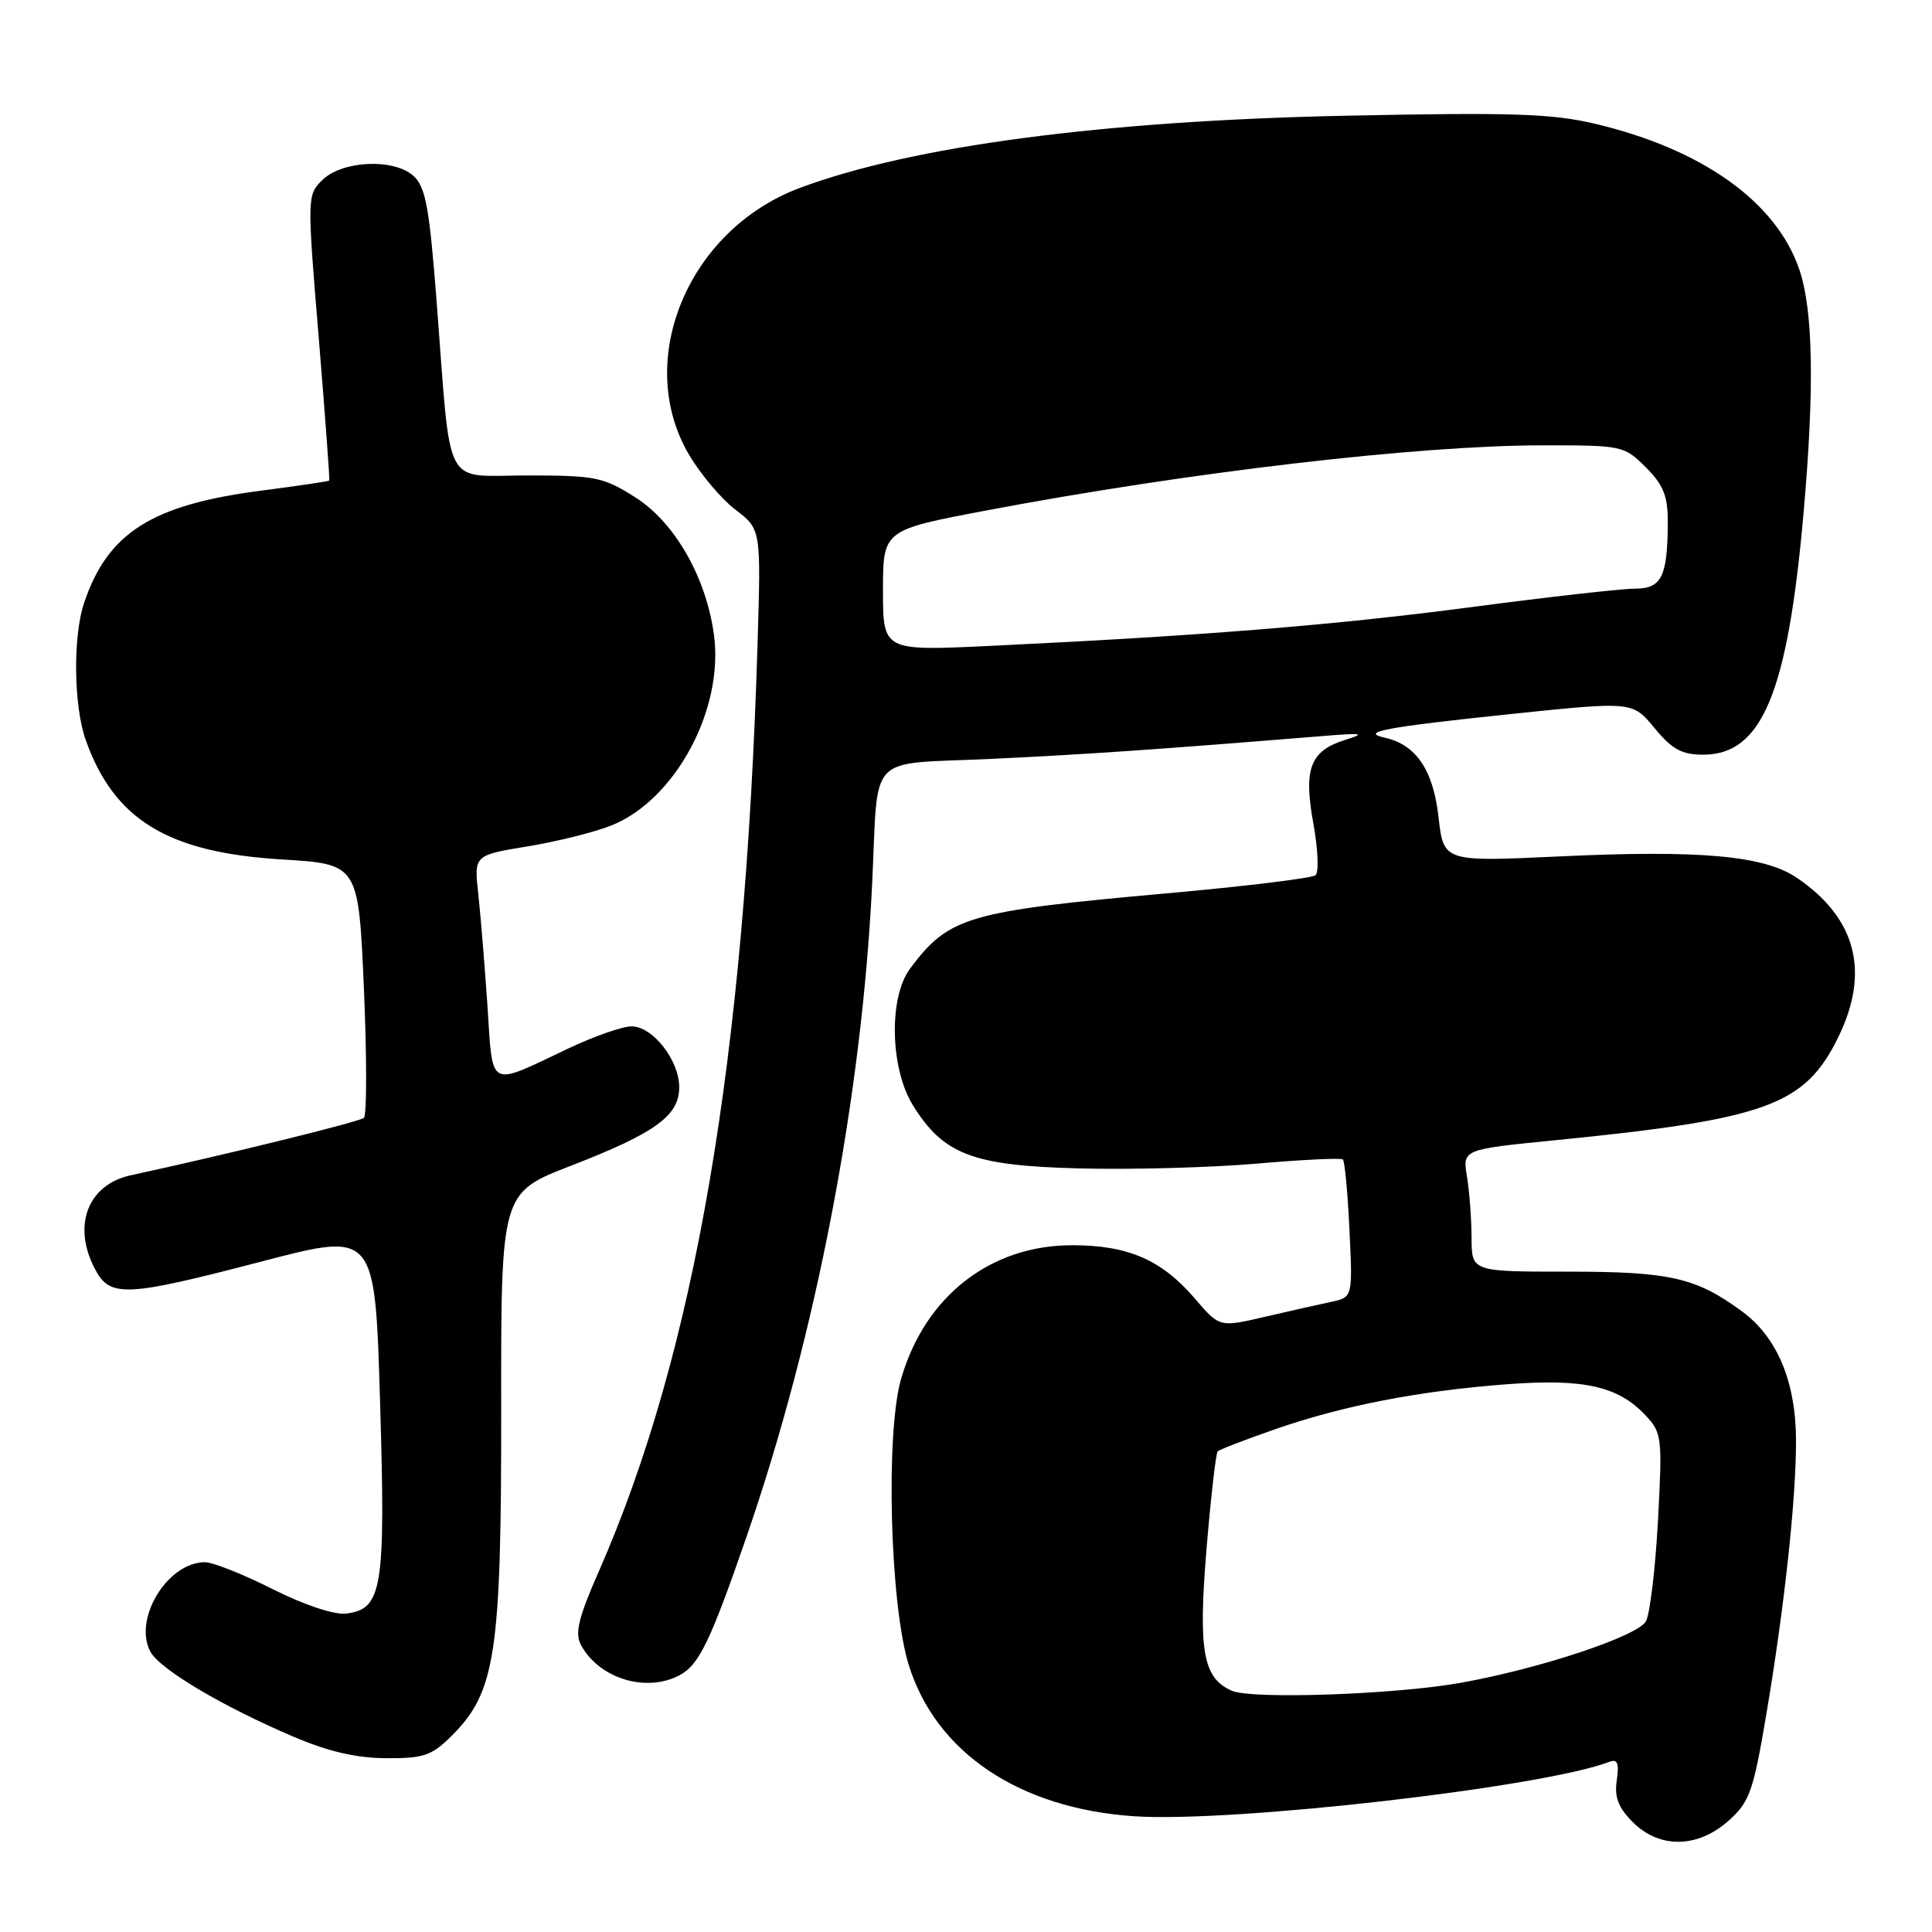 <?xml version="1.0" encoding="UTF-8" standalone="no"?>
<!DOCTYPE svg PUBLIC "-//W3C//DTD SVG 1.1//EN" "http://www.w3.org/Graphics/SVG/1.1/DTD/svg11.dtd" >
<svg xmlns="http://www.w3.org/2000/svg" xmlns:xlink="http://www.w3.org/1999/xlink" version="1.1" viewBox="0 0 256 256">
 <g >
 <path fill="currentColor"
d=" M 229.05 241.25 C 231.82 238.78 232.31 237.39 233.99 227.50 C 236.43 213.11 238.01 198.62 237.98 190.79 C 237.95 183.08 235.49 177.20 230.86 173.79 C 224.73 169.28 221.32 168.50 207.75 168.50 C 195.00 168.50 195.00 168.50 194.99 164.00 C 194.98 161.53 194.71 157.88 194.38 155.90 C 193.79 152.30 193.79 152.30 206.14 151.08 C 234.14 148.29 239.16 146.46 243.58 137.43 C 247.81 128.79 245.96 121.66 238.12 116.33 C 233.79 113.37 225.27 112.60 206.61 113.48 C 191.28 114.20 191.28 114.20 190.61 108.24 C 189.90 102.02 187.64 98.67 183.50 97.75 C 180.09 97.00 183.51 96.36 200.41 94.59 C 216.32 92.94 216.32 92.94 219.23 96.47 C 221.56 99.29 222.85 100.00 225.67 100.00 C 233.48 100.00 236.87 91.84 238.98 68.00 C 240.44 51.46 240.26 41.12 238.42 35.71 C 235.36 26.74 225.55 19.75 211.31 16.39 C 205.62 15.05 200.23 14.88 178.50 15.33 C 146.19 15.99 120.85 19.34 105.96 24.91 C 91.17 30.45 83.97 47.77 91.28 60.22 C 92.80 62.81 95.57 66.10 97.44 67.53 C 100.84 70.12 100.84 70.12 100.38 85.31 C 98.72 140.46 92.07 179.27 79.35 208.21 C 76.65 214.34 76.15 216.41 76.97 217.95 C 79.37 222.42 85.62 224.34 90.06 221.97 C 92.64 220.59 94.14 217.47 98.99 203.42 C 108.16 176.81 114.21 145.31 115.57 117.00 C 116.42 99.47 114.64 101.34 131.24 100.56 C 143.82 99.97 153.38 99.31 175.50 97.51 C 180.57 97.10 181.00 97.18 178.27 98.03 C 173.59 99.50 172.70 101.83 174.03 109.14 C 174.64 112.51 174.77 115.58 174.32 115.97 C 173.87 116.36 164.95 117.45 154.50 118.38 C 128.16 120.75 125.73 121.46 120.58 128.36 C 117.75 132.15 117.94 141.55 120.95 146.43 C 125.01 152.99 128.87 154.46 143.00 154.82 C 149.88 155.00 160.45 154.71 166.50 154.19 C 172.55 153.66 177.70 153.41 177.94 153.64 C 178.19 153.87 178.58 158.07 178.81 162.98 C 179.24 171.90 179.24 171.90 176.37 172.51 C 174.79 172.84 170.82 173.73 167.54 174.50 C 161.59 175.88 161.59 175.88 158.33 172.07 C 153.92 166.93 149.49 165.00 142.06 165.00 C 131.24 165.00 122.58 171.75 119.41 182.67 C 117.32 189.84 117.92 212.58 120.41 220.60 C 124.00 232.20 135.04 239.62 150.23 240.66 C 163.21 241.55 204.46 236.83 213.26 233.45 C 214.33 233.04 214.56 233.64 214.23 235.90 C 213.90 238.13 214.43 239.52 216.35 241.44 C 219.89 244.98 224.95 244.91 229.05 241.25 Z  M 59.92 229.93 C 65.66 224.18 66.44 219.06 66.41 186.78 C 66.38 158.06 66.38 158.06 75.62 154.48 C 86.85 150.13 90.00 147.84 90.00 144.06 C 90.00 140.48 86.49 136.00 83.68 136.00 C 82.48 136.00 78.76 137.30 75.41 138.88 C 64.52 144.04 65.34 144.46 64.59 133.28 C 64.22 127.90 63.68 121.21 63.37 118.41 C 62.81 113.32 62.81 113.32 69.91 112.15 C 73.82 111.51 78.82 110.26 81.03 109.37 C 89.49 105.98 95.95 93.97 94.60 84.10 C 93.57 76.48 89.40 69.21 84.18 65.90 C 79.94 63.21 78.90 63.00 69.89 63.00 C 58.56 63.00 59.82 65.38 57.88 40.27 C 56.90 27.47 56.40 24.77 54.79 23.31 C 52.17 20.94 45.29 21.27 42.66 23.90 C 40.70 25.86 40.69 26.19 42.23 44.69 C 43.08 55.04 43.71 63.58 43.63 63.68 C 43.54 63.78 39.43 64.39 34.49 65.03 C 20.09 66.90 14.25 70.62 11.14 79.90 C 9.64 84.37 9.76 93.58 11.37 98.09 C 15.14 108.64 22.25 112.97 37.34 113.88 C 47.50 114.50 47.50 114.50 48.22 130.98 C 48.61 140.05 48.61 147.76 48.22 148.12 C 47.65 148.64 30.29 152.92 17.33 155.73 C 11.66 156.96 9.57 162.33 12.53 168.05 C 14.56 171.98 16.48 171.90 34.80 167.12 C 49.69 163.23 49.69 163.23 50.36 185.69 C 51.11 210.54 50.67 213.25 45.83 213.81 C 44.27 213.99 40.27 212.65 36.11 210.56 C 32.23 208.60 28.20 207.00 27.16 207.00 C 22.20 207.00 17.61 214.53 19.93 218.86 C 21.16 221.17 29.46 226.10 38.88 230.12 C 43.49 232.09 47.22 232.95 51.17 232.97 C 56.19 233.00 57.20 232.64 59.92 229.93 Z  M 163.24 224.04 C 159.39 222.37 158.75 218.76 159.88 205.13 C 160.45 198.32 161.11 192.56 161.35 192.31 C 161.60 192.07 165.03 190.75 168.99 189.37 C 177.96 186.25 188.03 184.30 199.67 183.42 C 209.84 182.65 214.40 183.67 218.01 187.51 C 220.22 189.86 220.28 190.41 219.69 201.48 C 219.35 207.81 218.63 213.82 218.10 214.82 C 217.04 216.79 203.98 221.13 193.50 222.99 C 184.81 224.54 165.90 225.19 163.24 224.04 Z  M 117.00 78.24 C 117.00 70.23 117.00 70.23 130.75 67.63 C 157.49 62.57 187.82 59.02 204.33 59.01 C 214.97 59.00 215.20 59.05 218.08 61.92 C 220.41 64.26 221.00 65.71 220.99 69.17 C 220.96 76.42 220.19 78.00 216.63 78.00 C 214.91 78.00 205.18 79.10 195.00 80.44 C 176.77 82.84 159.25 84.25 131.25 85.58 C 117.00 86.26 117.00 86.26 117.00 78.24 Z "/>
</g>
</svg>